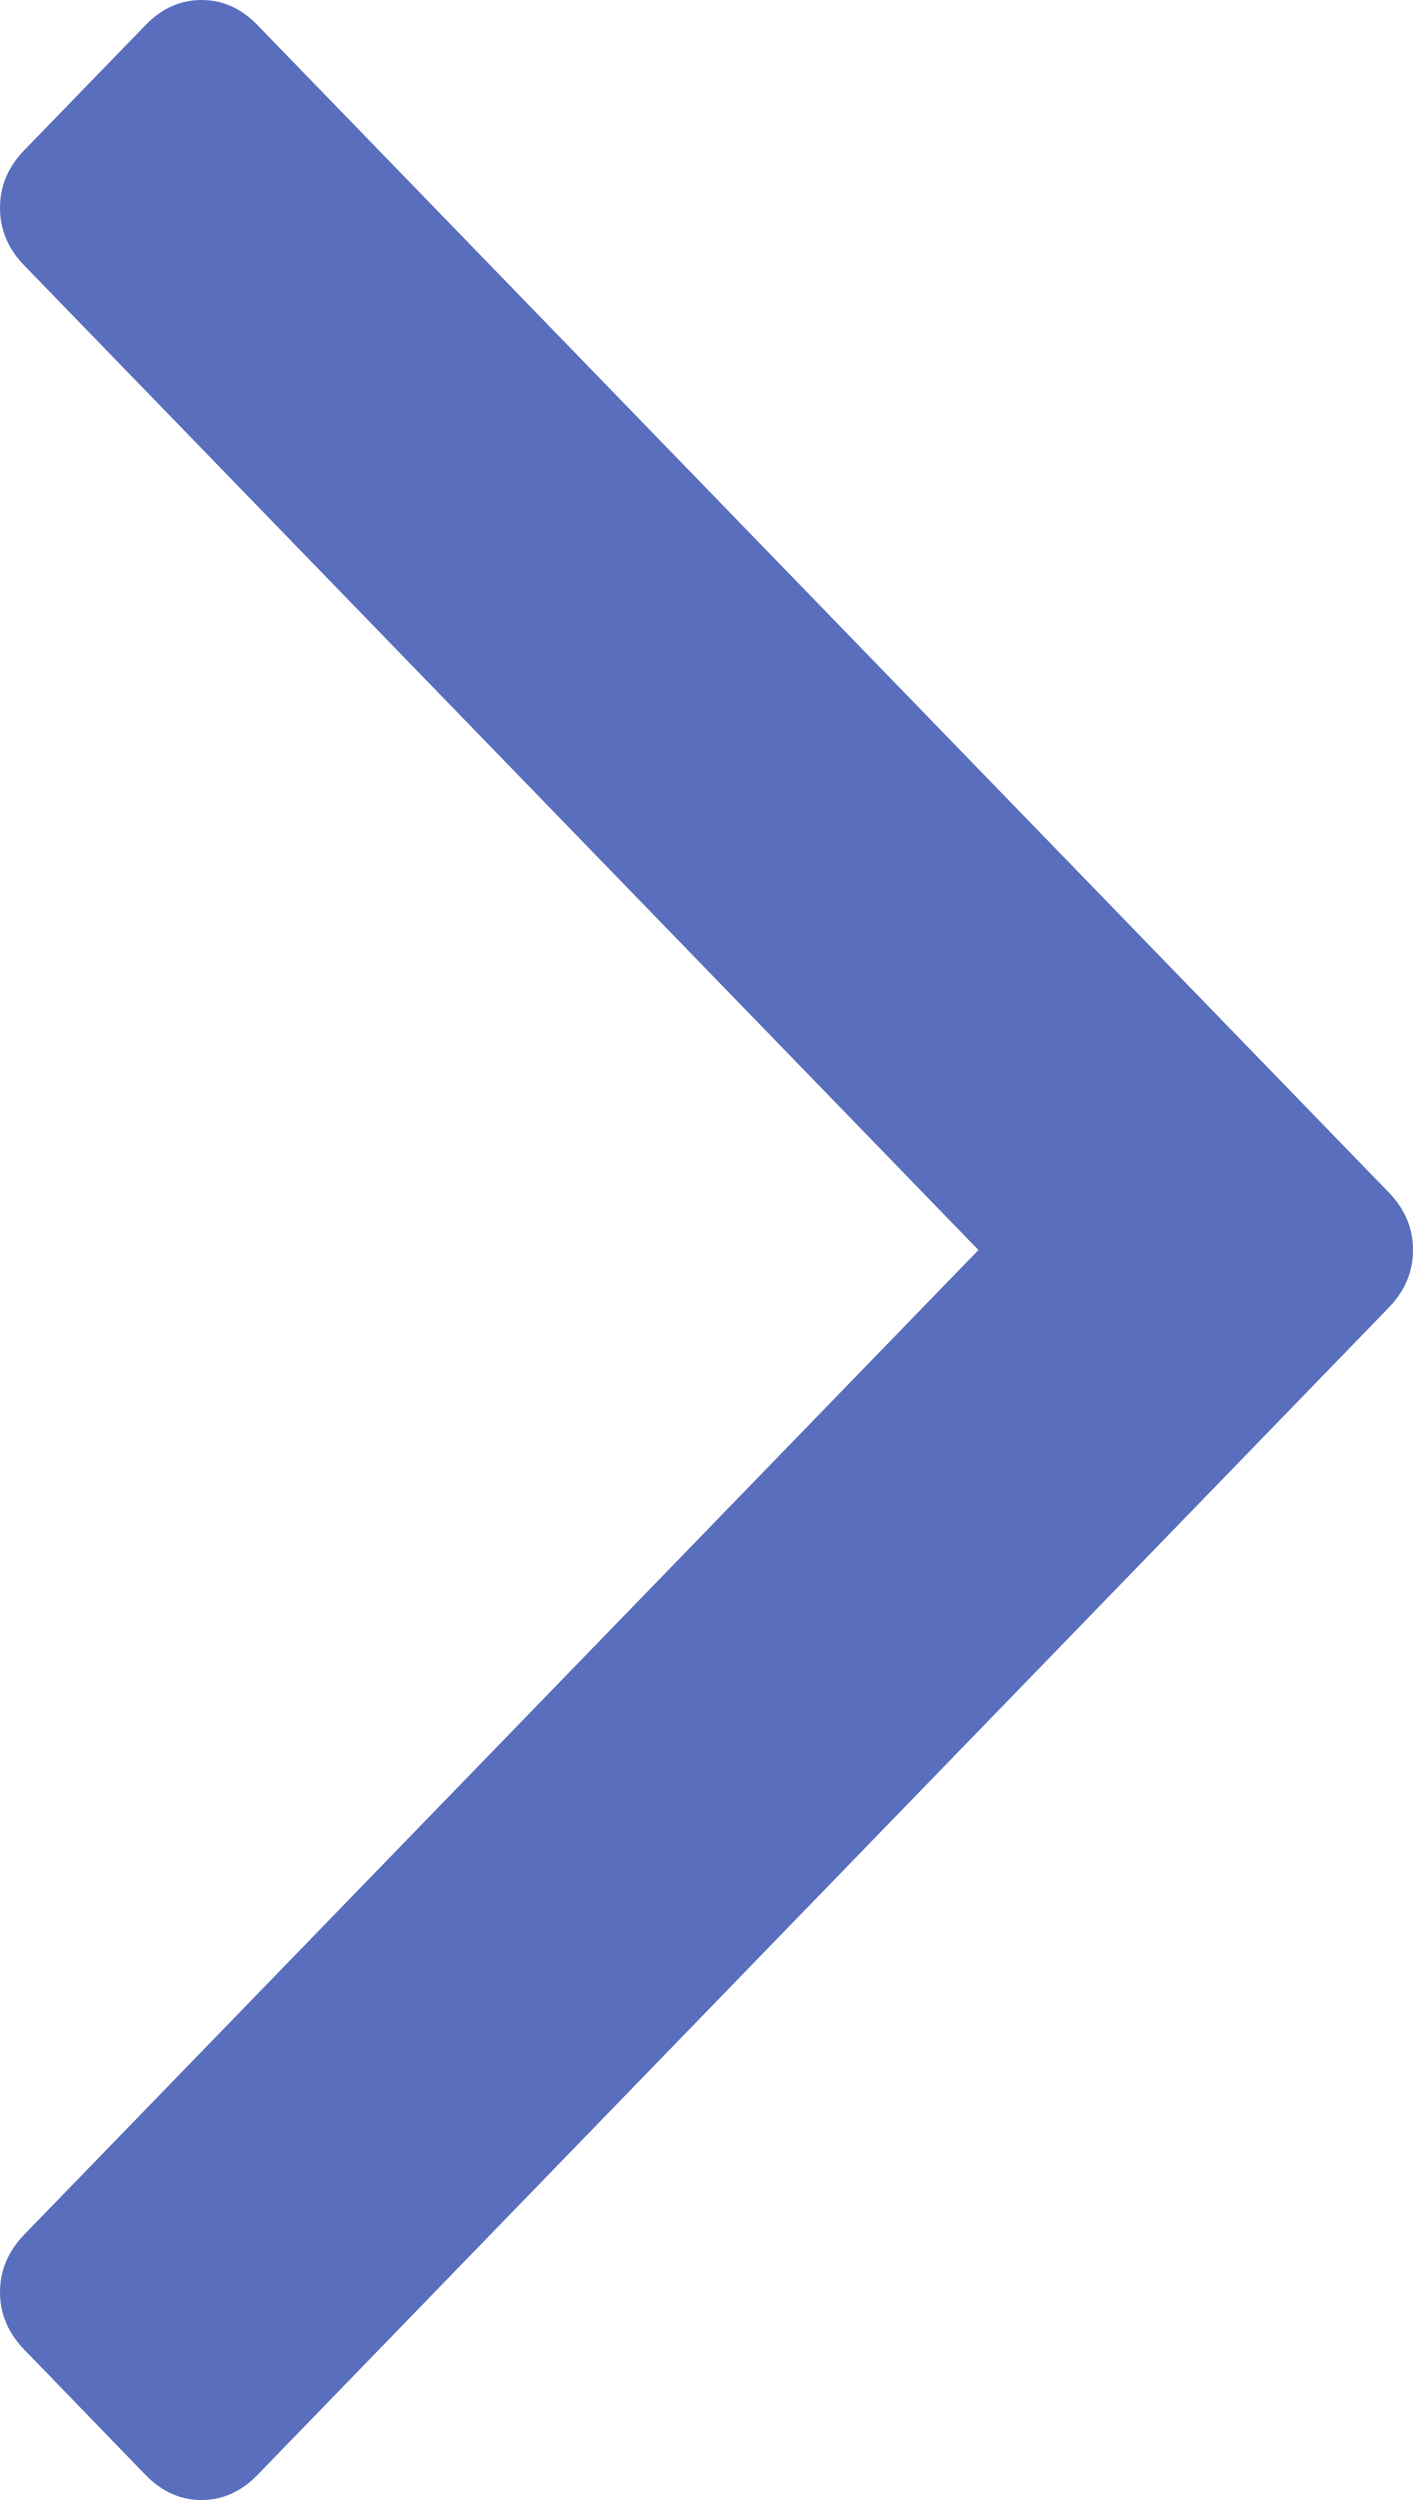 <svg width="13" height="23" viewBox="0 0 13 23" fill="none" xmlns="http://www.w3.org/2000/svg">
<path d="M1.34 0.23L0.223 1.382C0.074 1.536 0 1.712 0 1.912C0 2.112 0.074 2.289 0.223 2.442L9.002 11.5L0.224 20.557C0.075 20.711 0 20.888 0 21.087C0 21.287 0.075 21.464 0.224 21.617L1.34 22.77C1.489 22.923 1.661 23 1.854 23C2.048 23 2.219 22.923 2.368 22.77L12.777 12.03C12.926 11.876 13 11.7 13 11.5C13 11.3 12.926 11.124 12.777 10.97L2.368 0.23C2.219 0.076 2.048 -5.52933e-07 1.854 -5.52933e-07C1.661 -5.52933e-07 1.489 0.076 1.34 0.23Z" fill="#596EBD"/>
</svg>
